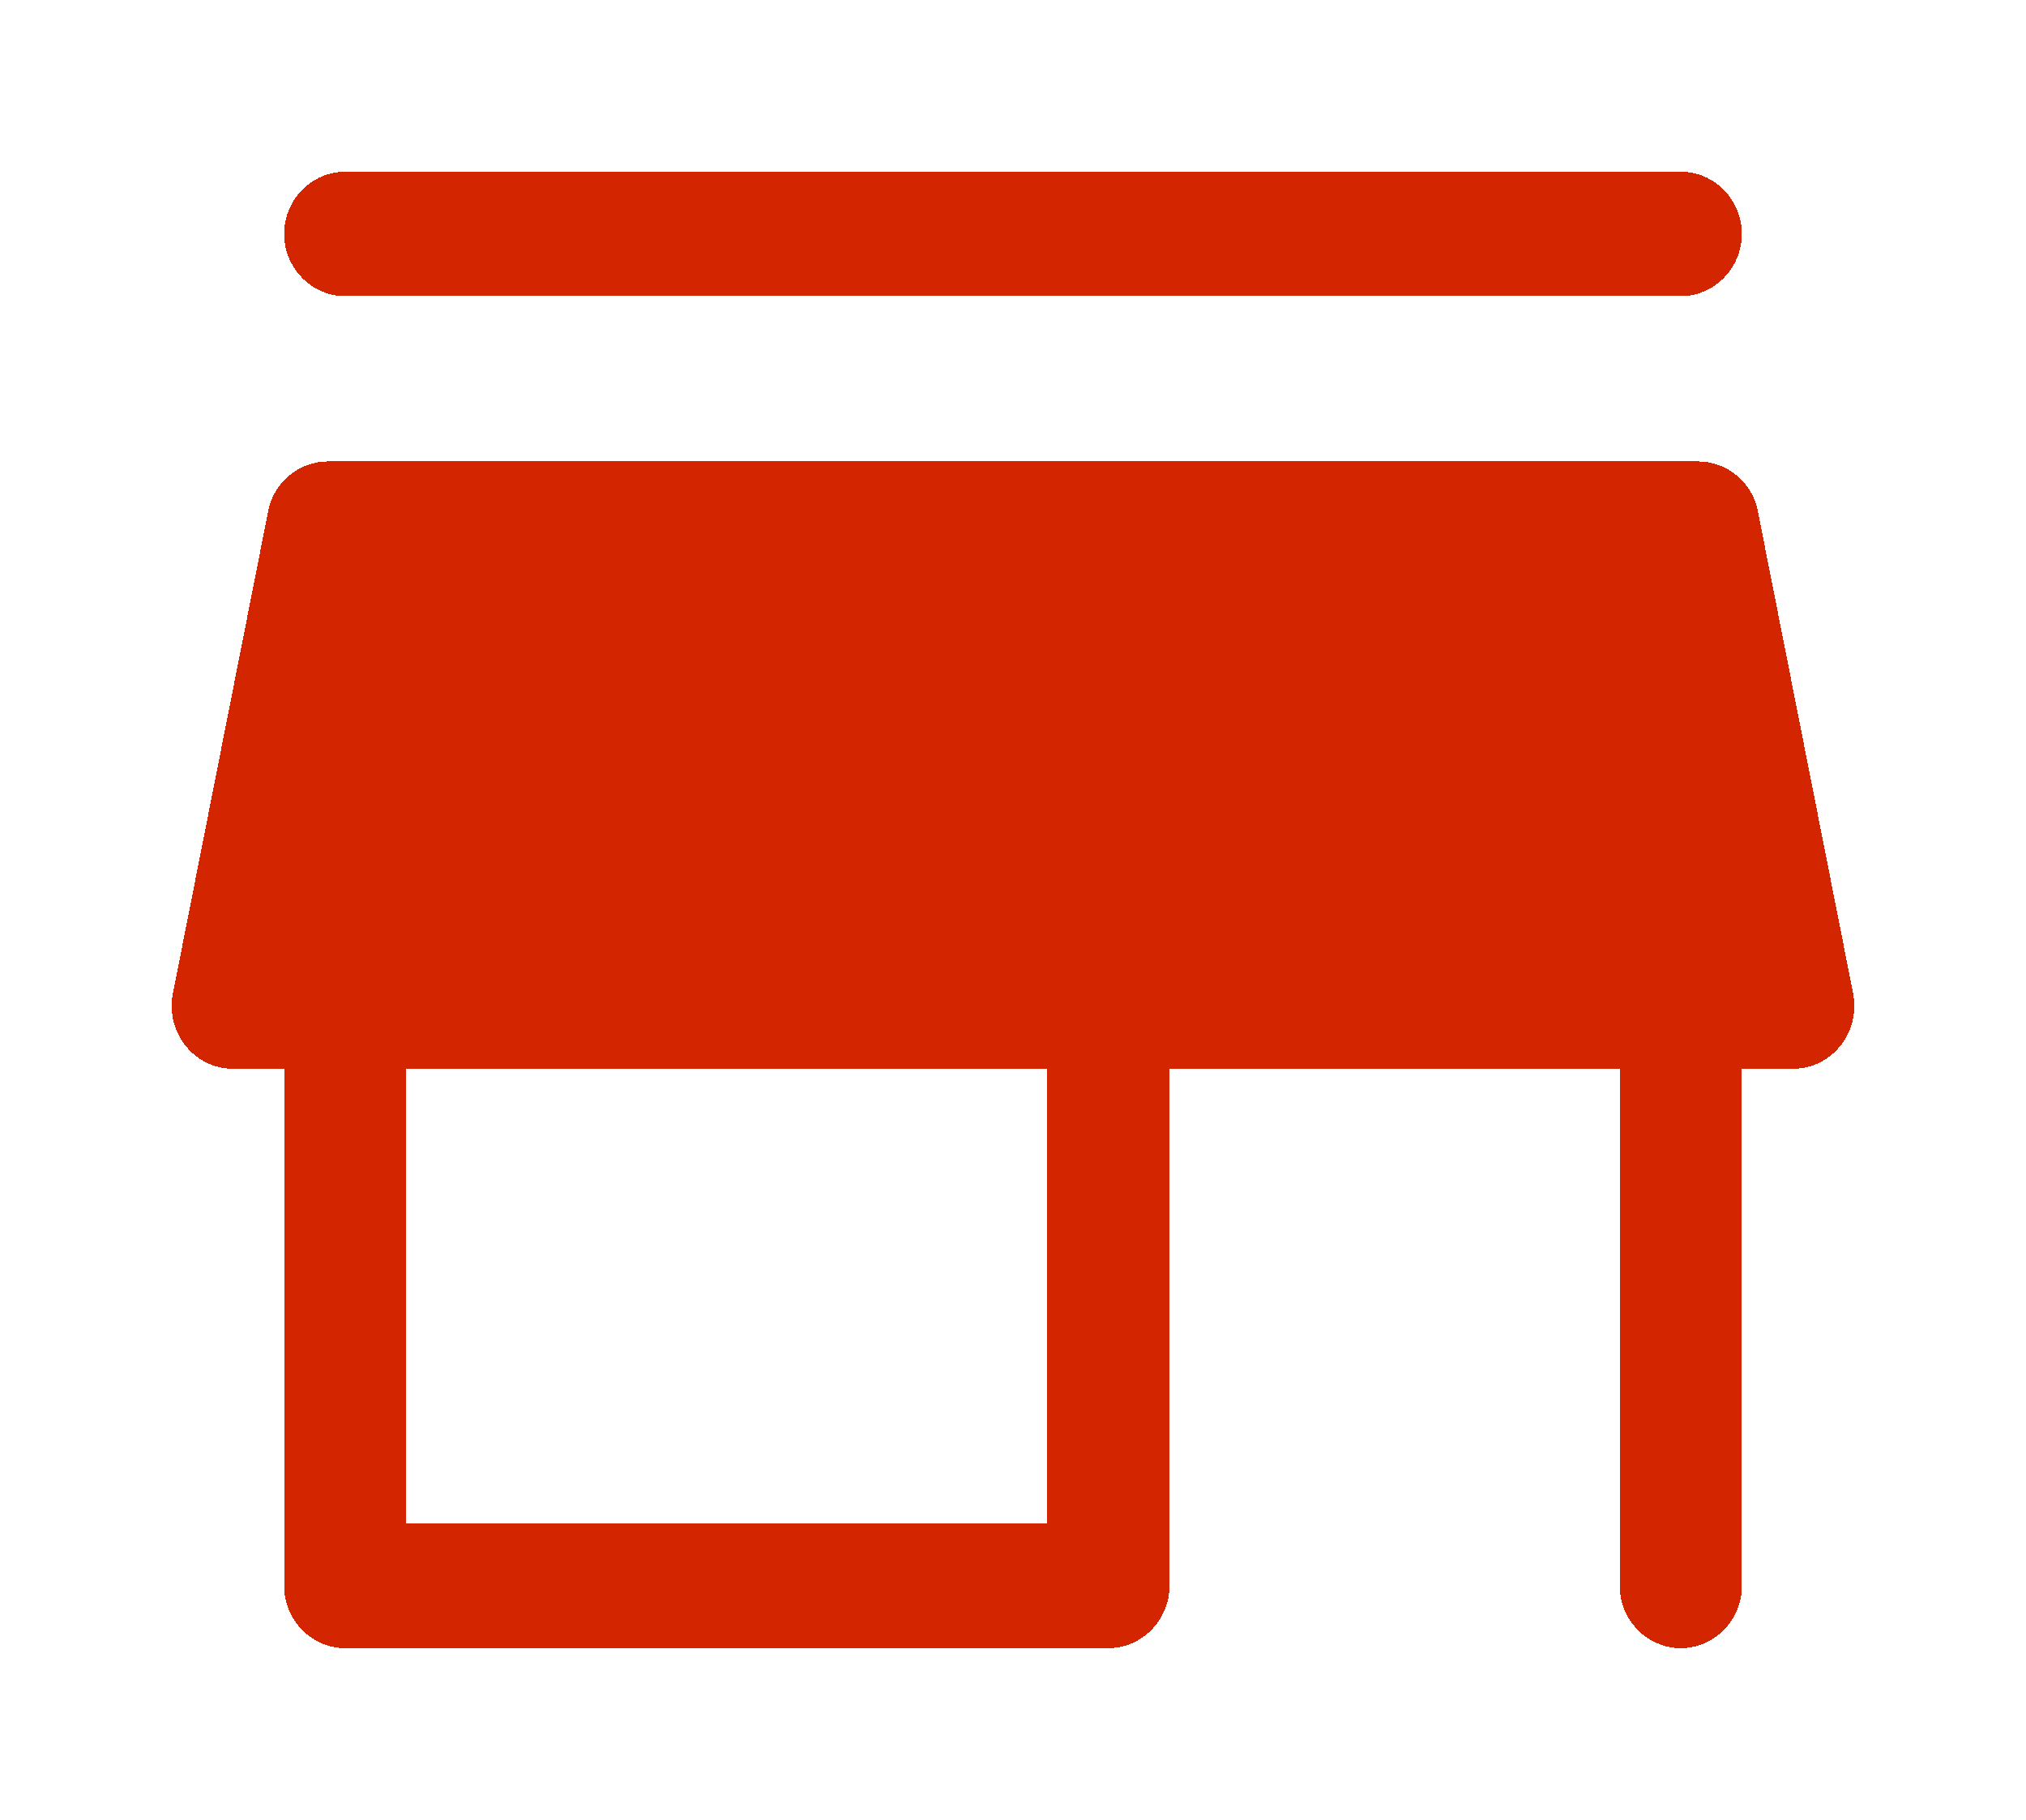 <svg width="59" height="53" viewBox="0 0 59 53" fill="none" xmlns="http://www.w3.org/2000/svg">
<g filter="url(#filter0_d_58_4225)">
<path fill="#D32600" d="M51.188 10.877L51.189 10.881L53.966 24.938C53.966 24.939 53.966 24.939 53.966 24.94C54.185 26.094 53.319 27.125 52.225 27.125H51.725H50.725V28.125V42.188C50.725 43.194 49.911 44 48.947 44C47.983 44 47.169 43.194 47.169 42.188V28.125V27.125H46.169H35.056H34.056V28.125V42.188C34.056 43.194 33.242 44 32.278 44H10.053C9.089 44 8.275 43.194 8.275 42.188V28.125V27.125H7.275H6.775C5.681 27.125 4.815 26.094 5.034 24.941C5.034 24.94 5.034 24.939 5.034 24.938L7.811 10.881L7.811 10.881L7.812 10.877C7.972 10.049 8.704 9.438 9.553 9.438H49.447C50.296 9.438 51.028 10.049 51.188 10.877ZM29.5 40.375H30.5V39.375V28.125V27.125H29.5H12.831H11.831V28.125V39.375V40.375H12.831H29.5ZM48.947 4.625H10.053C9.089 4.625 8.275 3.819 8.275 2.812C8.275 1.806 9.089 1 10.053 1H48.947C49.911 1 50.725 1.806 50.725 2.812C50.725 3.819 49.911 4.625 48.947 4.625Z" stroke="#8A8A8A" stroke-width="0" shape-rendering="crispEdges"/>
</g>
<defs>
<filter id="filter0_d_58_4225" x="0" y="0" width="59" height="53" filterUnits="userSpaceOnUse" color-interpolation-filters="sRGB">
<feFlood flood-opacity="0" result="BackgroundImageFix"/>
<feColorMatrix in="SourceAlpha" type="matrix" values="0 0 0 0 0 0 0 0 0 0 0 0 0 0 0 0 0 0 127 0" result="hardAlpha"/>
<feOffset dy="4"/>
<feGaussianBlur stdDeviation="2"/>
<feComposite in2="hardAlpha" operator="out"/>
<feColorMatrix type="matrix" values="0 0 0 0 0 0 0 0 0 0 0 0 0 0 0 0 0 0 0.25 0"/>
<feBlend mode="normal" in2="BackgroundImageFix" result="effect1_dropShadow_58_4225"/>
<feBlend mode="normal" in="SourceGraphic" in2="effect1_dropShadow_58_4225" result="shape"/>
</filter>
</defs>
</svg>
